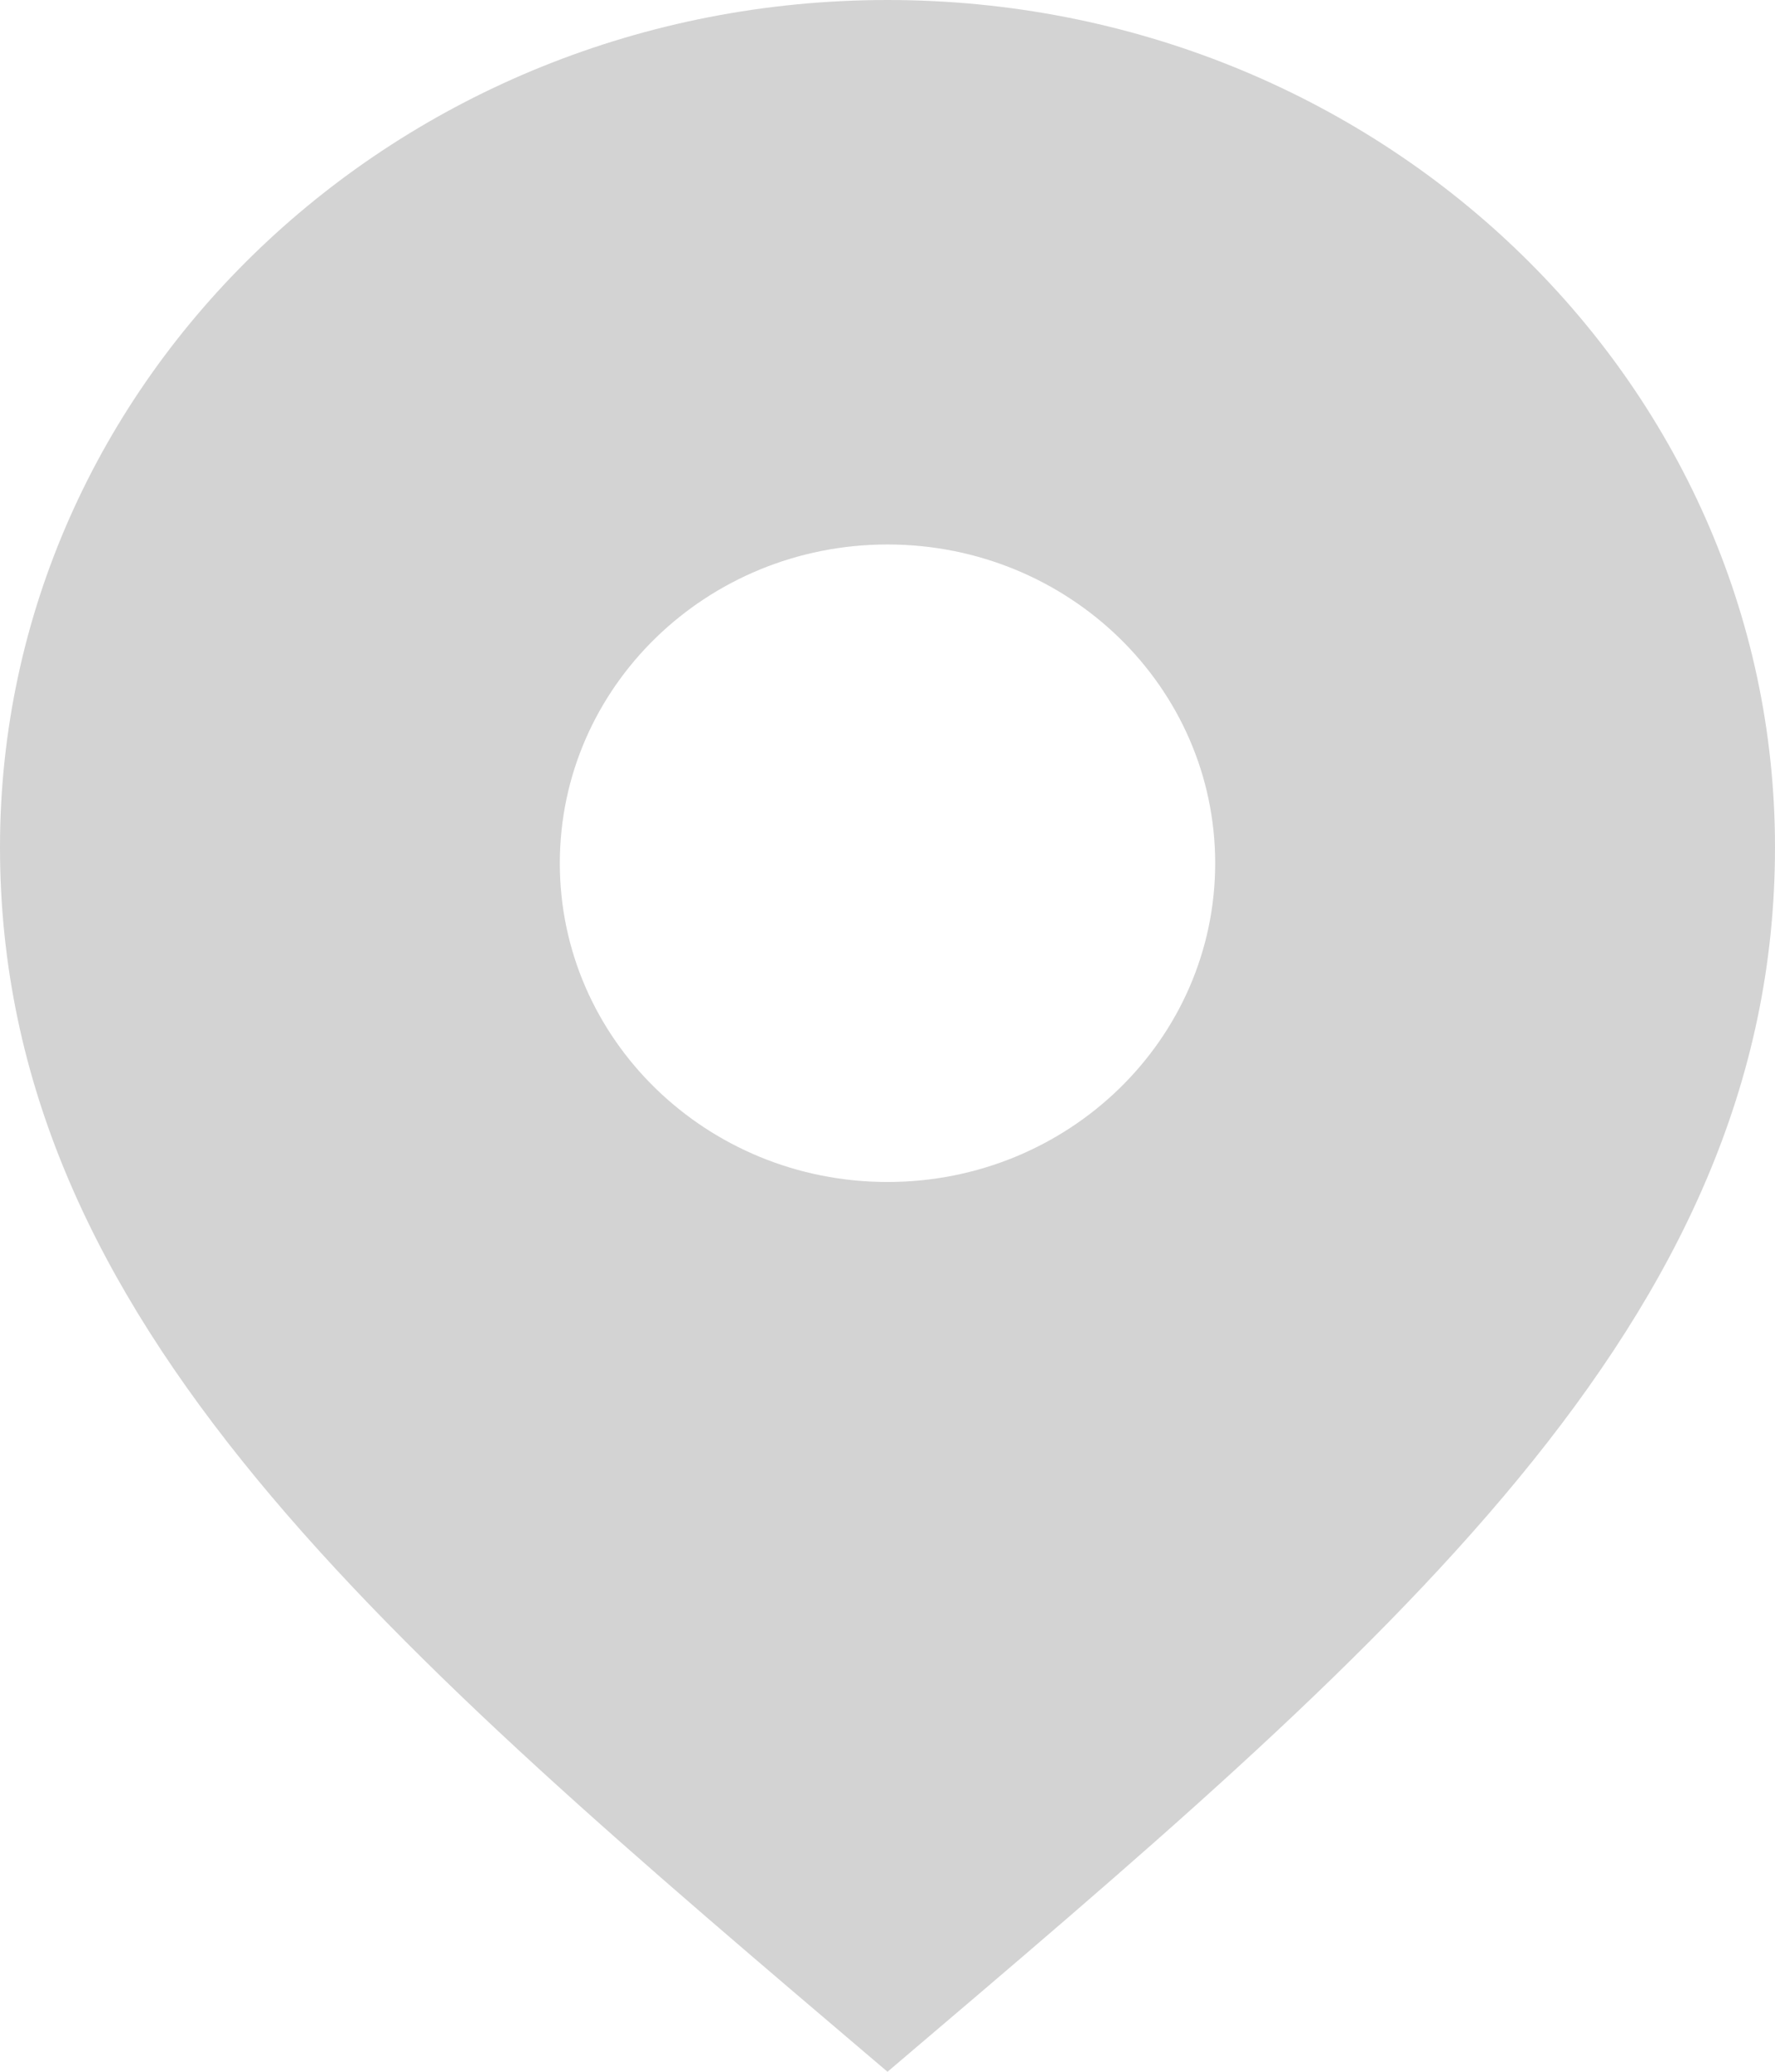 <?xml version="1.0" encoding="UTF-8"?>
<svg width="18px" height="21px" viewBox="0 0 18 21" version="1.1" xmlns="http://www.w3.org/2000/svg" xmlns:xlink="http://www.w3.org/1999/xlink">
    <title>icon_location</title>
    <g id="Symbols" stroke="none" stroke-width="1" fill="none" fill-rule="evenodd">
        <g id="icon-location-SVG" fill="#D3D3D3" fill-rule="nonzero">
            <path d="M9,0 C4.03,0 0,3.846 0,8.588 C0,13.405 3.938,16.698 9,21 C14.062,16.698 18,13.405 18,8.588 C18,3.846 13.97,0 9,0 Z M9,11.981 C7.164,11.981 5.677,10.534 5.677,8.75 C5.677,6.966 7.164,5.519 9,5.519 C10.836,5.519 12.323,6.966 12.323,8.75 C12.323,10.534 10.836,11.981 9,11.981 Z" id="icon_location"></path>
        </g>
    </g>
</svg>
